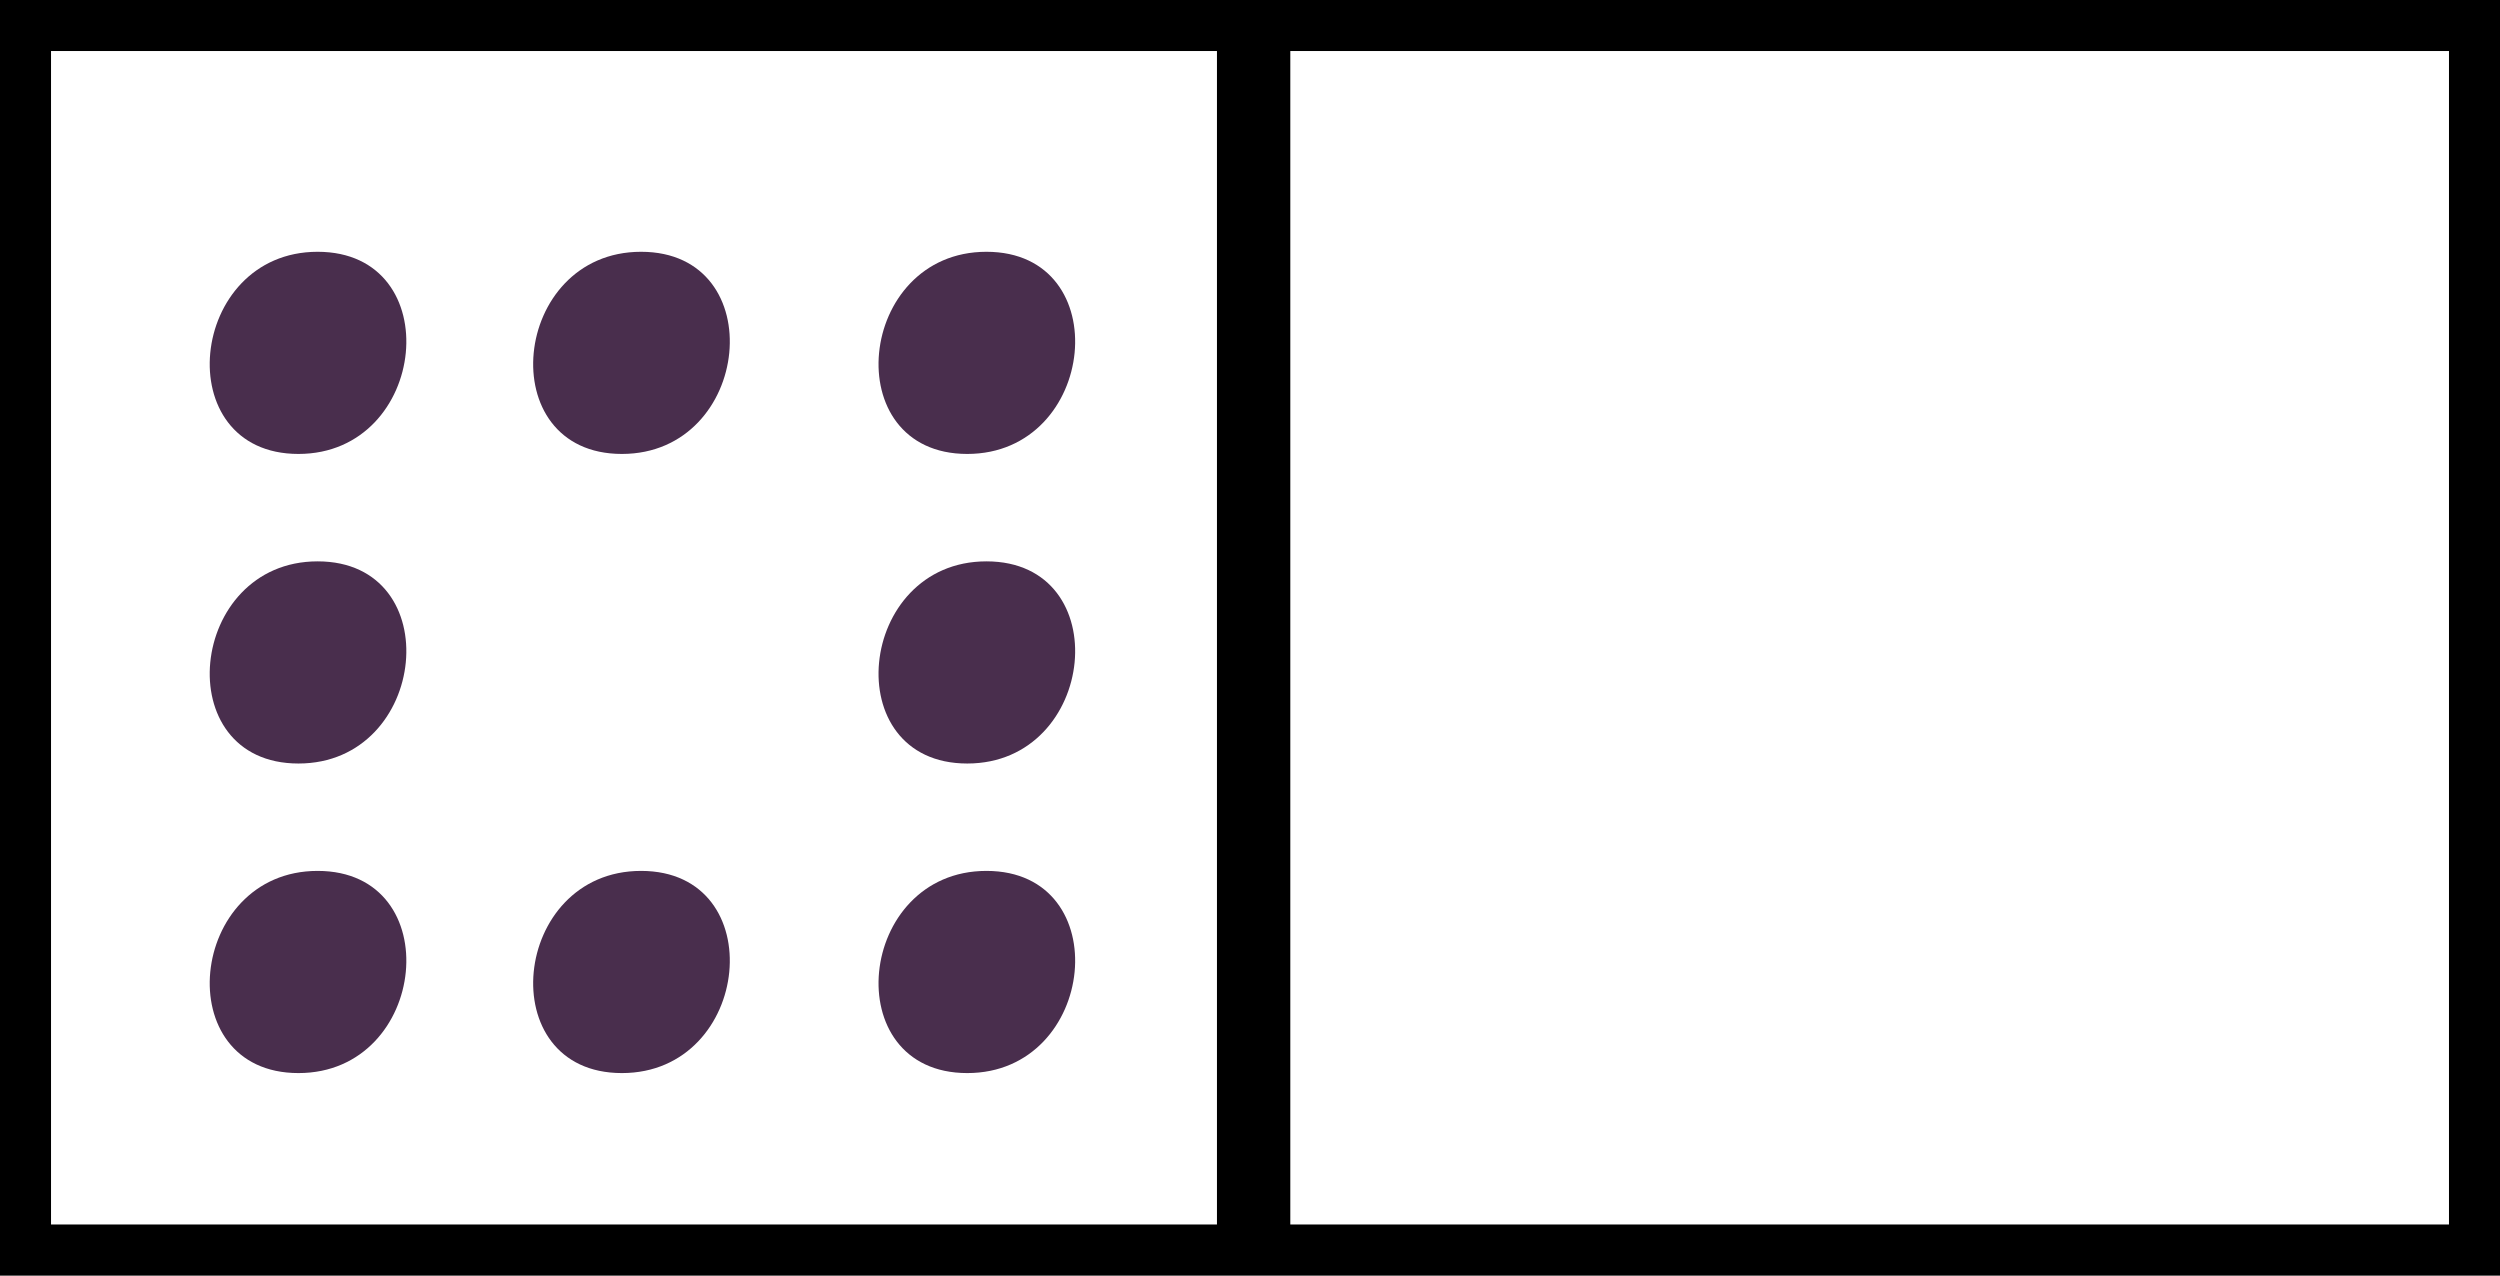 <?xml version="1.0" encoding="utf-8"?>
<!-- Generator: Adobe Illustrator 12.0.0, SVG Export Plug-In . SVG Version: 6.00 Build 51448)  -->
<!DOCTYPE svg PUBLIC "-//W3C//DTD SVG 1.1//EN" "http://www.w3.org/Graphics/SVG/1.1/DTD/svg11.dtd">
<svg  version="1.1" id="Layer_1" xmlns="http://www.w3.org/2000/svg" xmlns:xlink="http://www.w3.org/1999/xlink" width="147" height="75" viewBox="0 0 147 75"
	 overflow="visible" enable-background="new 0 0 147 75" xml:space="preserve">
<rect x="0" y="0" width="147" height="75" fill="#808080" stroke="none"/>
<rect x="1.5" y="1.5" fill="#FFFFFF" stroke="#000000" stroke-width="3" width="144" height="72"/>
<rect x="73.557" y="2.798" stroke="#000000" stroke-width="4" width="0.313" height="68.025"/>
<g>
	<path fill="#492E4D" d="M57.438,57.152"/>
	<g>
		<path fill="none" d="M57.438,57.152"/>
		<path fill="#492E4D" d="M58.002,51.209c-7.643,0-8.814,11.888-1.127,11.888C64.518,63.097,65.689,51.209,58.002,51.209
			L58.002,51.209z"/>
	</g>
</g>
<g>
	<path fill="#492E4D" d="M37.132,57.152"/>
	<g>
		<path fill="none" d="M37.132,57.152"/>
		<path fill="#492E4D" d="M37.695,51.209c-7.644,0-8.815,11.888-1.127,11.888C44.211,63.097,45.384,51.209,37.695,51.209
			L37.695,51.209z"/>
	</g>
</g>
<g>
	<path fill="#492E4D" d="M18.111,57.152"/>
	<g>
		<path fill="none" d="M18.111,57.152"/>
		<path fill="#492E4D" d="M18.676,51.209c-7.643,0-8.814,11.888-1.127,11.888C25.191,63.097,26.363,51.209,18.676,51.209
			L18.676,51.209z"/>
	</g>
</g>
<g>
	<path fill="#492E4D" d="M57.438,38.951"/>
	<g>
		<path fill="none" d="M57.438,38.951"/>
		<path fill="#492E4D" d="M58.002,33.008c-7.643,0-8.814,11.887-1.127,11.887C64.518,44.895,65.689,33.008,58.002,33.008
			L58.002,33.008z"/>
	</g>
</g>
<g>
	<path fill="#492E4D" d="M18.111,38.951"/>
	<g>
		<path fill="none" d="M18.111,38.951"/>
		<path fill="#492E4D" d="M18.676,33.008c-7.643,0-8.814,11.887-1.127,11.887C25.191,44.895,26.363,33.008,18.676,33.008
			L18.676,33.008z"/>
	</g>
</g>
<g>
	<path fill="#492E4D" d="M57.438,20.747"/>
	<g>
		<path fill="none" d="M57.438,20.747"/>
		<path fill="#492E4D" d="M58.002,14.805c-7.643,0-8.814,11.887-1.127,11.887C64.518,26.689,65.689,14.805,58.002,14.805
			L58.002,14.805z"/>
	</g>
</g>
<g>
	<path fill="#492E4D" d="M37.132,20.747"/>
	<g>
		<path fill="none" d="M37.132,20.747"/>
		<path fill="#492E4D" d="M37.695,14.805c-7.644,0-8.815,11.887-1.127,11.887C44.211,26.689,45.384,14.805,37.695,14.805
			L37.695,14.805z"/>
	</g>
</g>
<g>
	<path fill="#492E4D" d="M18.111,20.747"/>
	<g>
		<path fill="none" d="M18.111,20.747"/>
		<path fill="#492E4D" d="M18.676,14.805c-7.643,0-8.814,11.887-1.127,11.887C25.191,26.689,26.363,14.805,18.676,14.805
			L18.676,14.805z"/>
	</g>
</g>
</svg>
